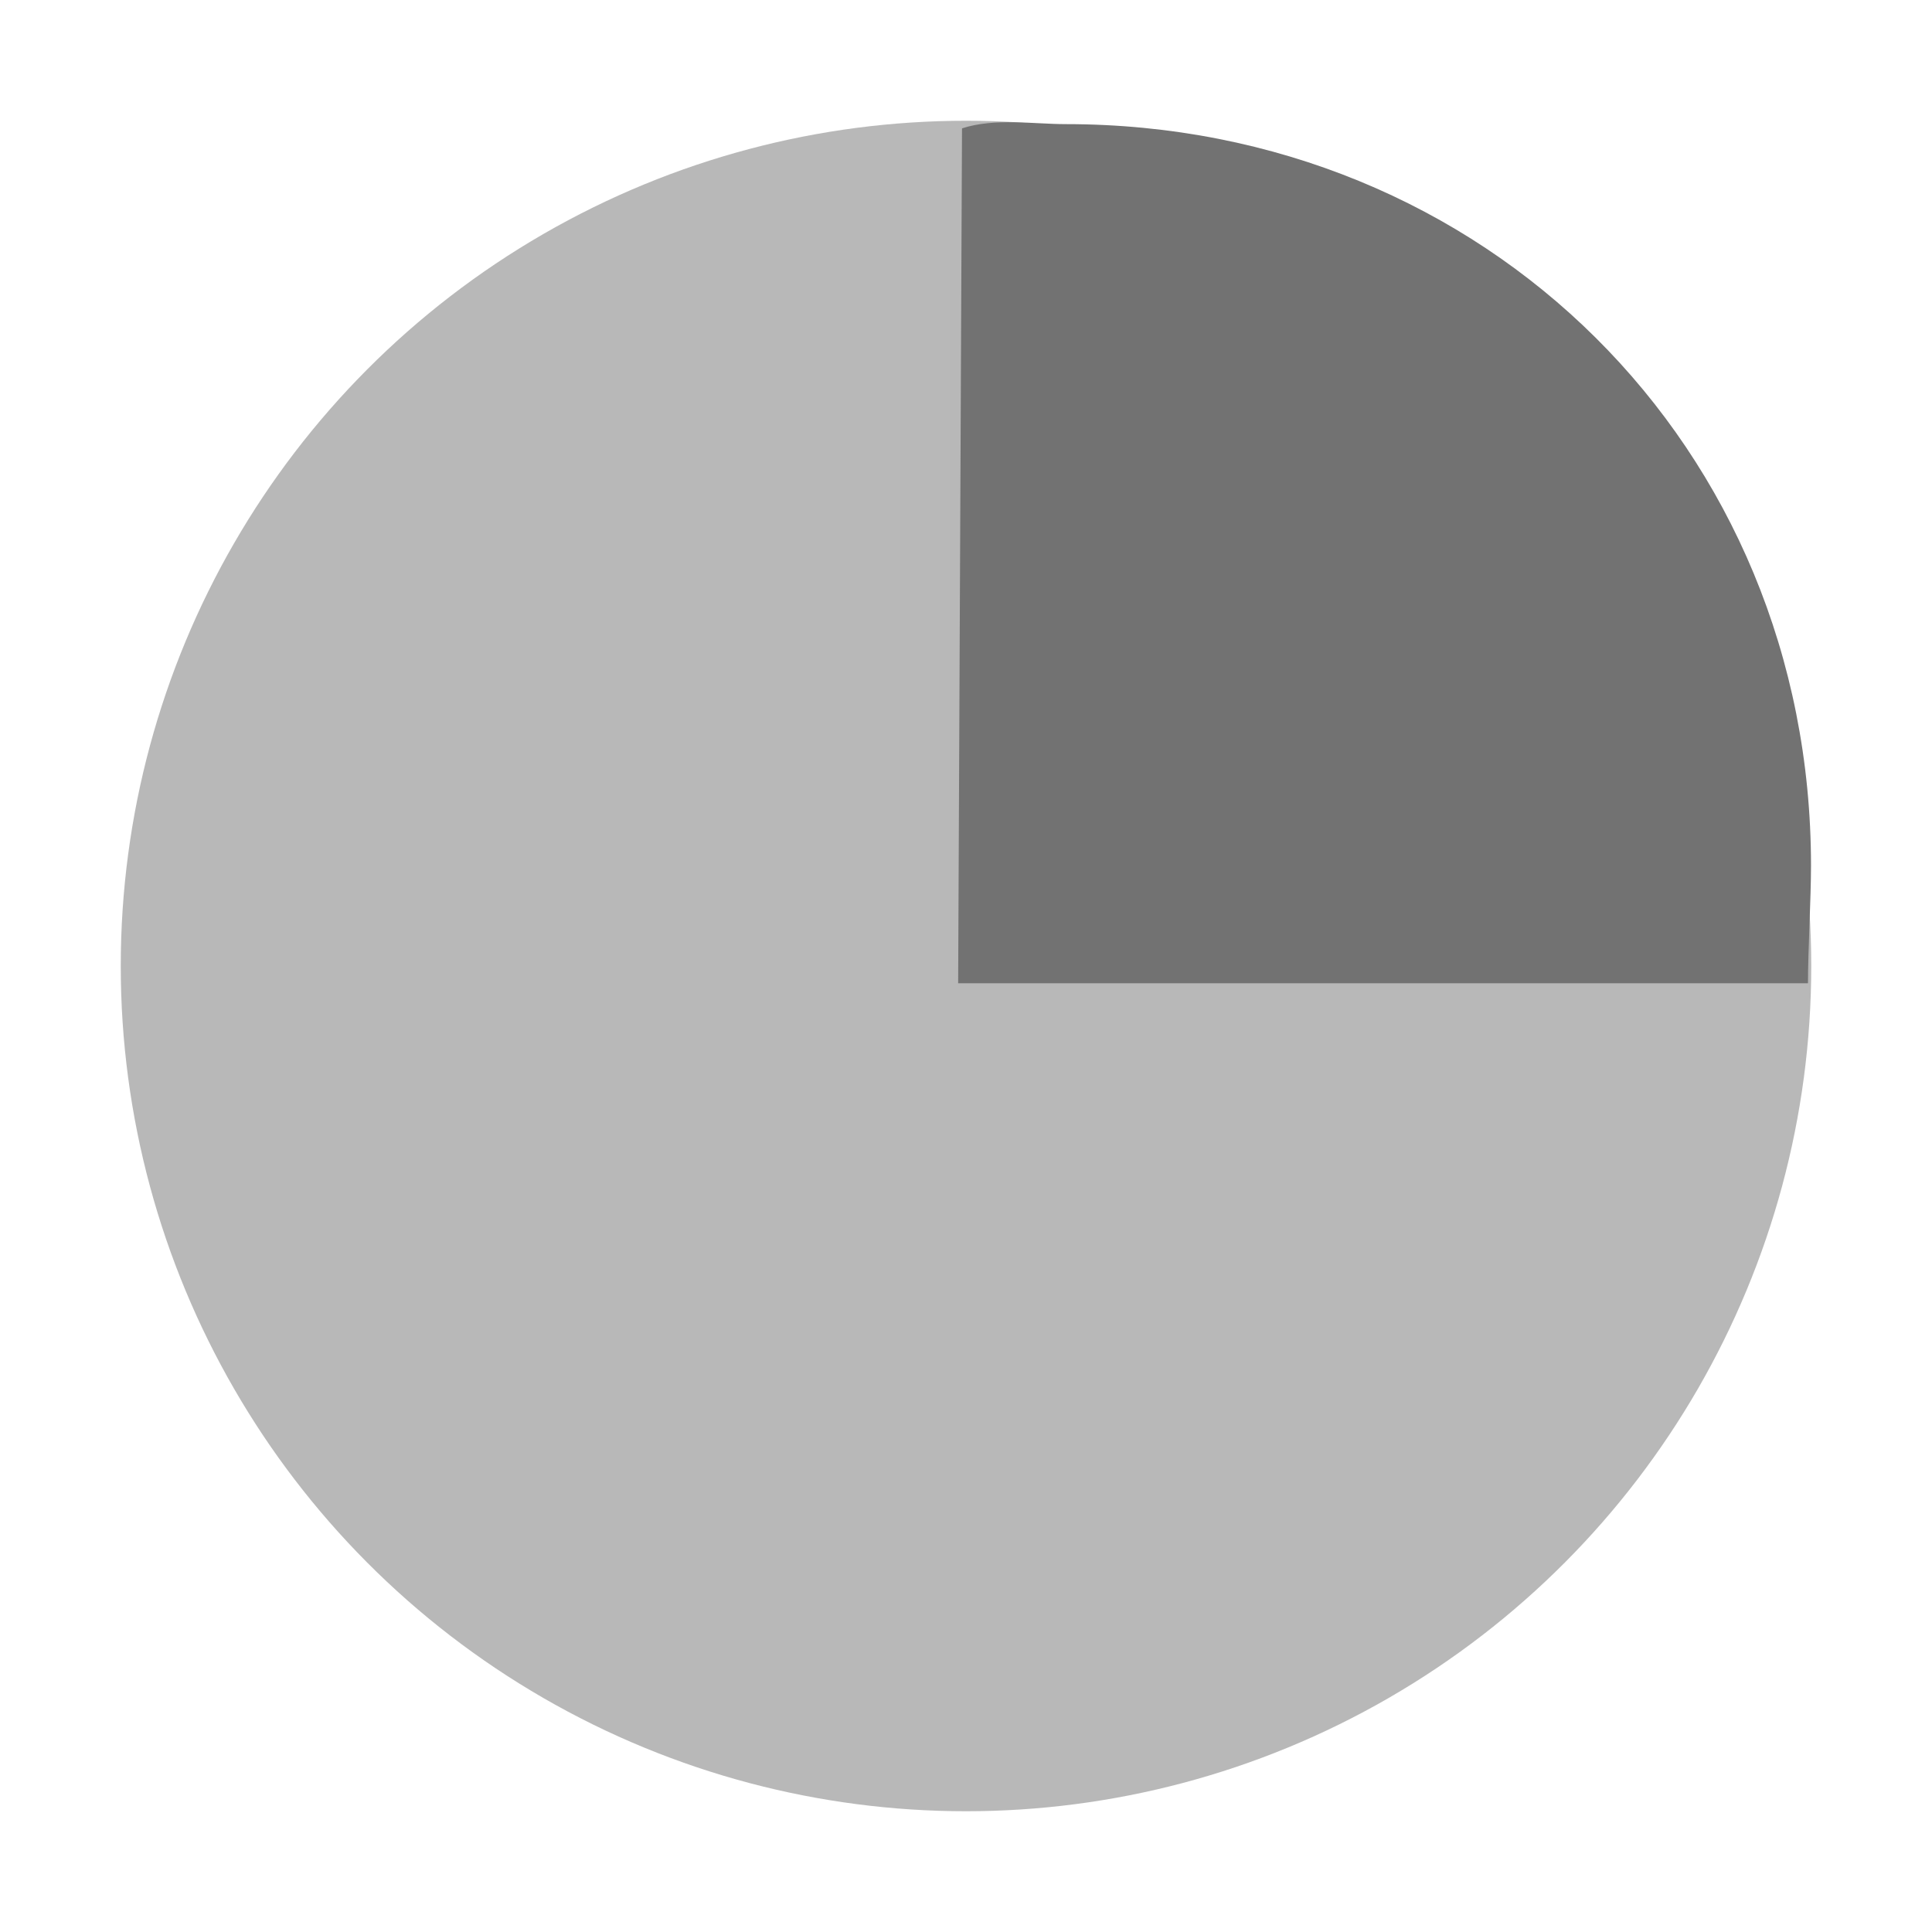 <?xml version="1.0" encoding="utf-8"?>
<svg version="1.1" id="_x35__Quarters" x="0px" y="0px" viewBox="0 0 16 16" xmlns="http://www.w3.org/2000/svg">
  <style type="text/css">
	.Black{fill:#727272;}
	.st0{opacity:0.5;}
</style>
  <g class="st0">
    <circle class="Black" cx="8" cy="8" r="7"/>
  </g>
  <path class="Black" d="M 14.973 8.143 C 14.973 7.876 14.998 7.437 14.998 7.169 C 14.998 3.7 12.301 1.028 8.827 1.028 C 8.56 1.028 8.236 0.975 7.967 1.063 L 7.935 8.143 L 14.973 8.143 Z" style=""/>
</svg>